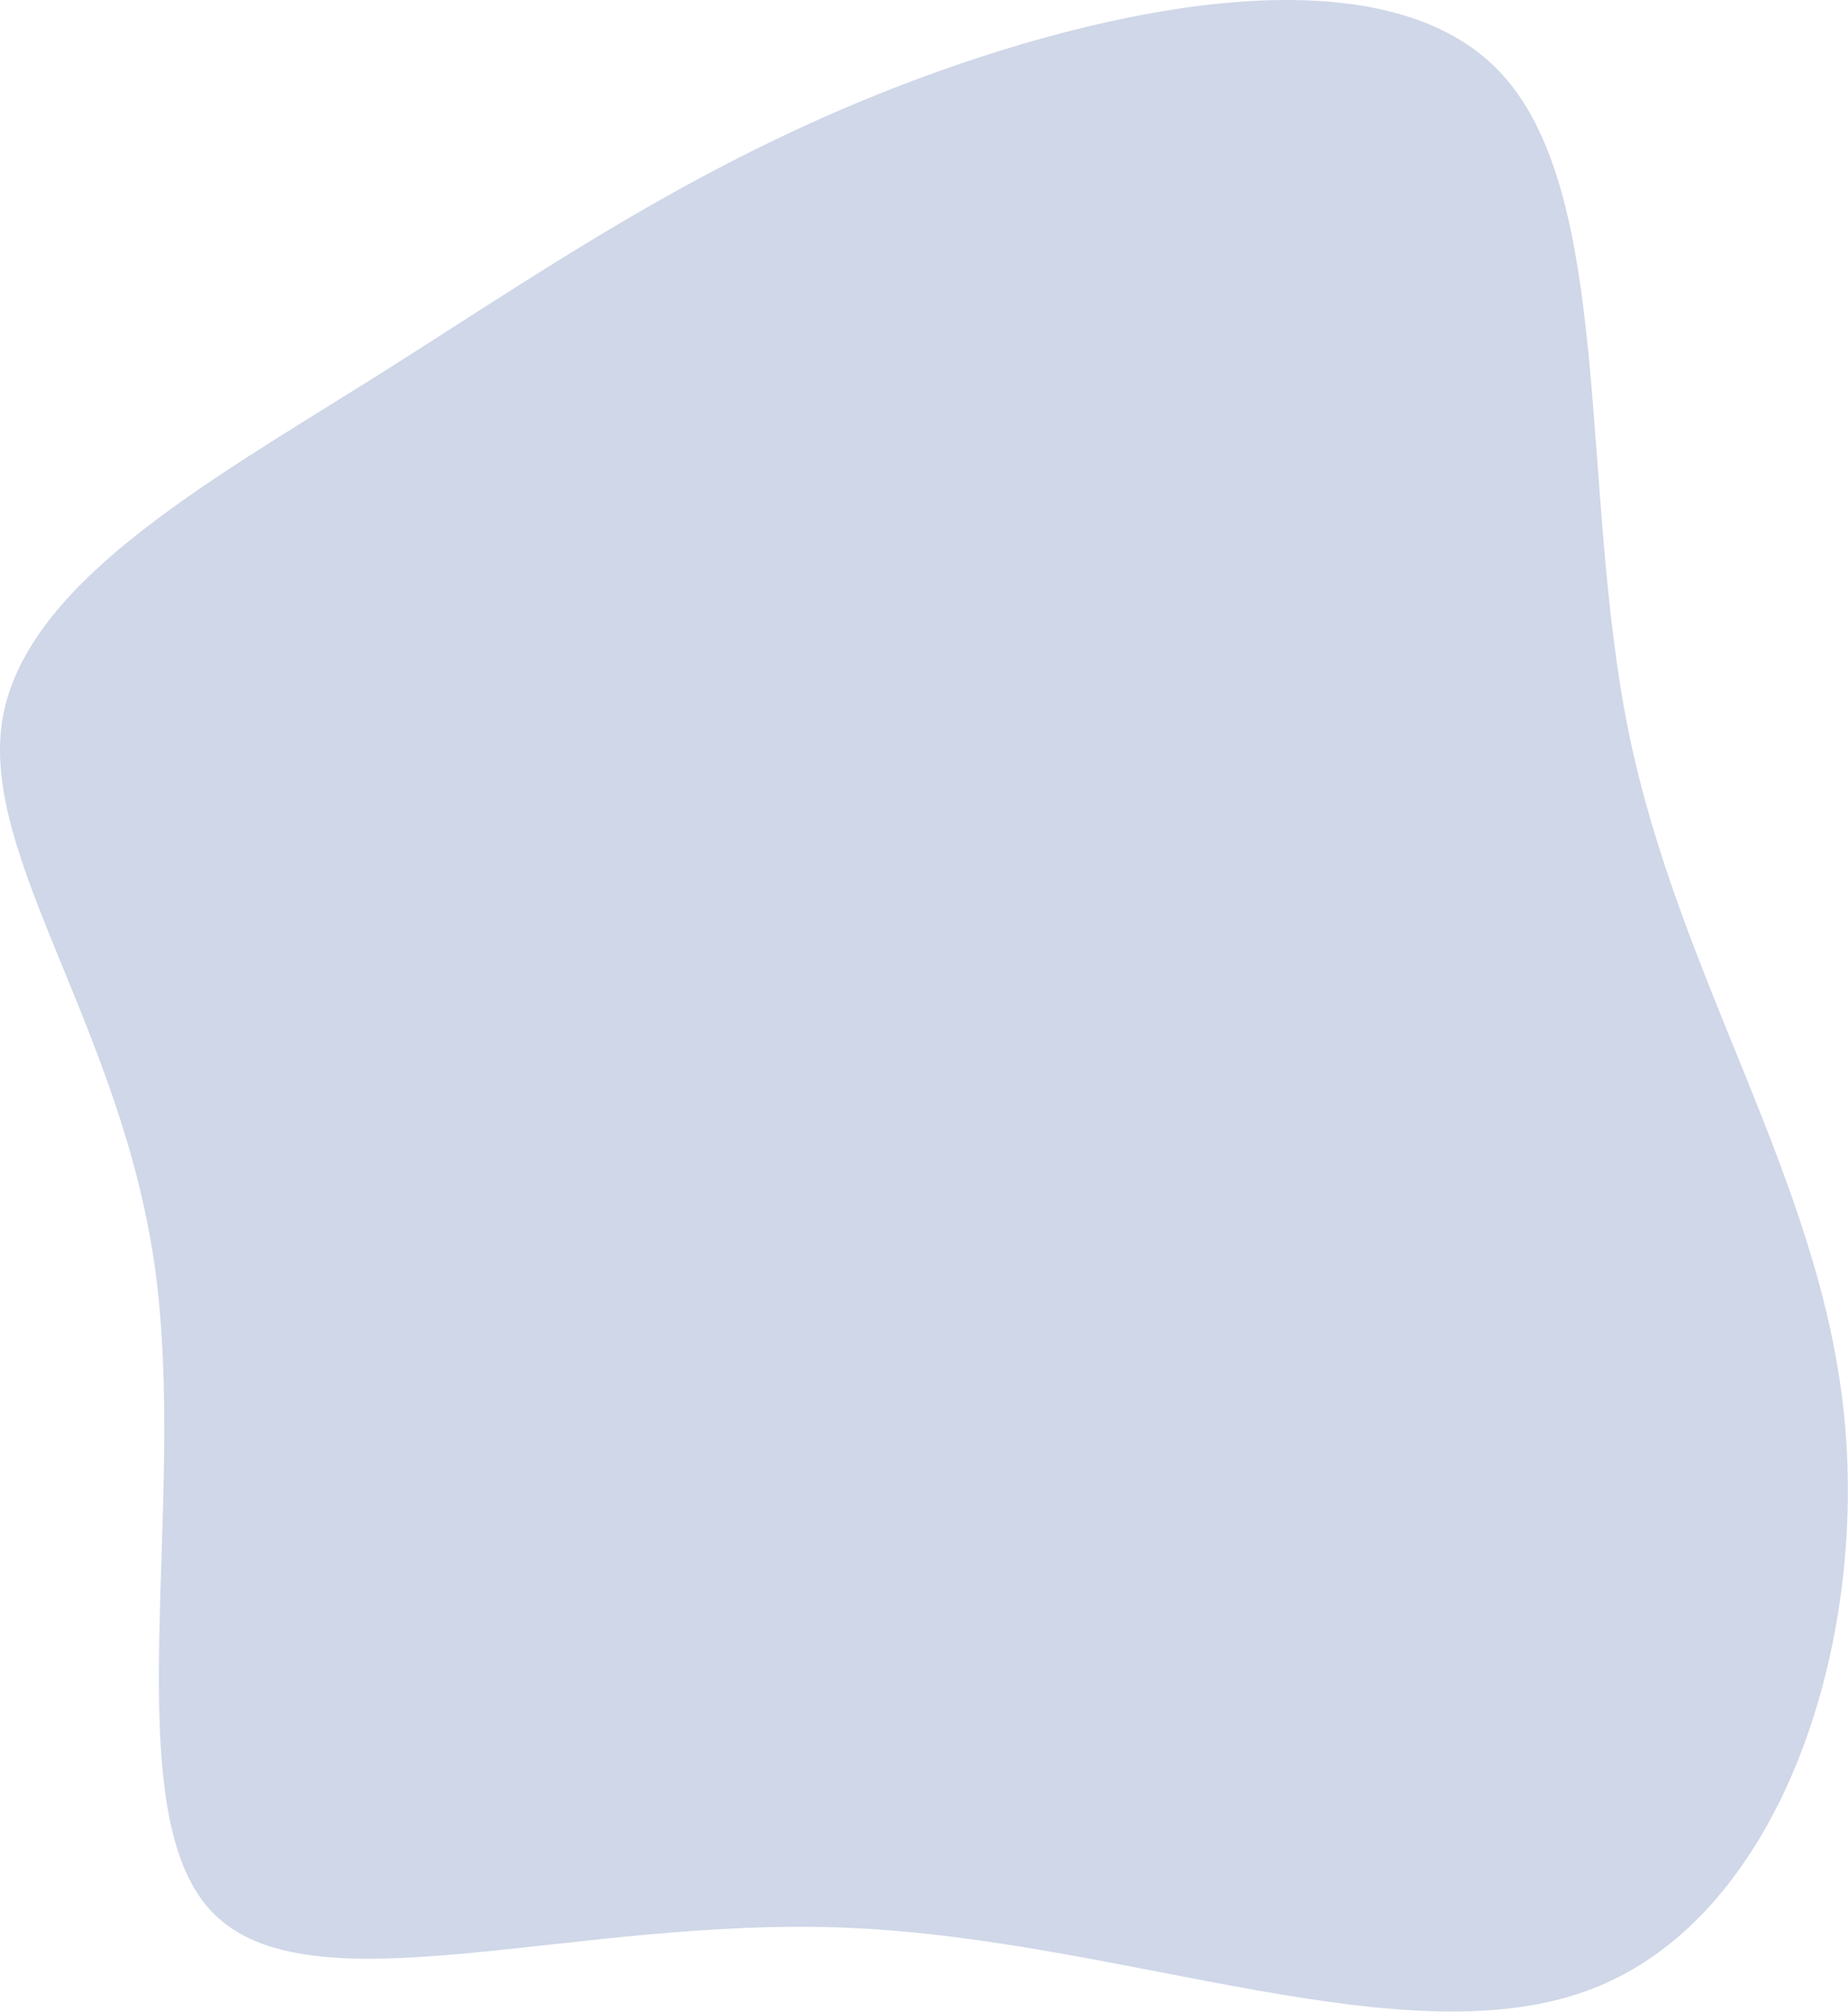<svg xmlns="http://www.w3.org/2000/svg" viewBox="0.78 0.059 376.3 409.5">
	<path d="M305.9 14.4c23.8 24.6 16.3 84.9 26.6 135.1 10.4 50.2 38.6 90.3 43.7 137.8 5.1 47.5-12.8 102.4-50.7 117.4-37.9 15.1-95.7-9.8-151.7-12.2-56.1-2.5-110.3 17.6-130-3.4-19.7-20.9-4.7-82.9-11.5-131.2C25.5 209.5-3 174.7 1.2 147c4.2-27.7 41-48.3 75-69.6C110.1 56.1 141 34.1 184 17.5c43.1-16.6 98.1-27.7 121.9-3.1z" fill="#CFD7E8"/>
</svg>
